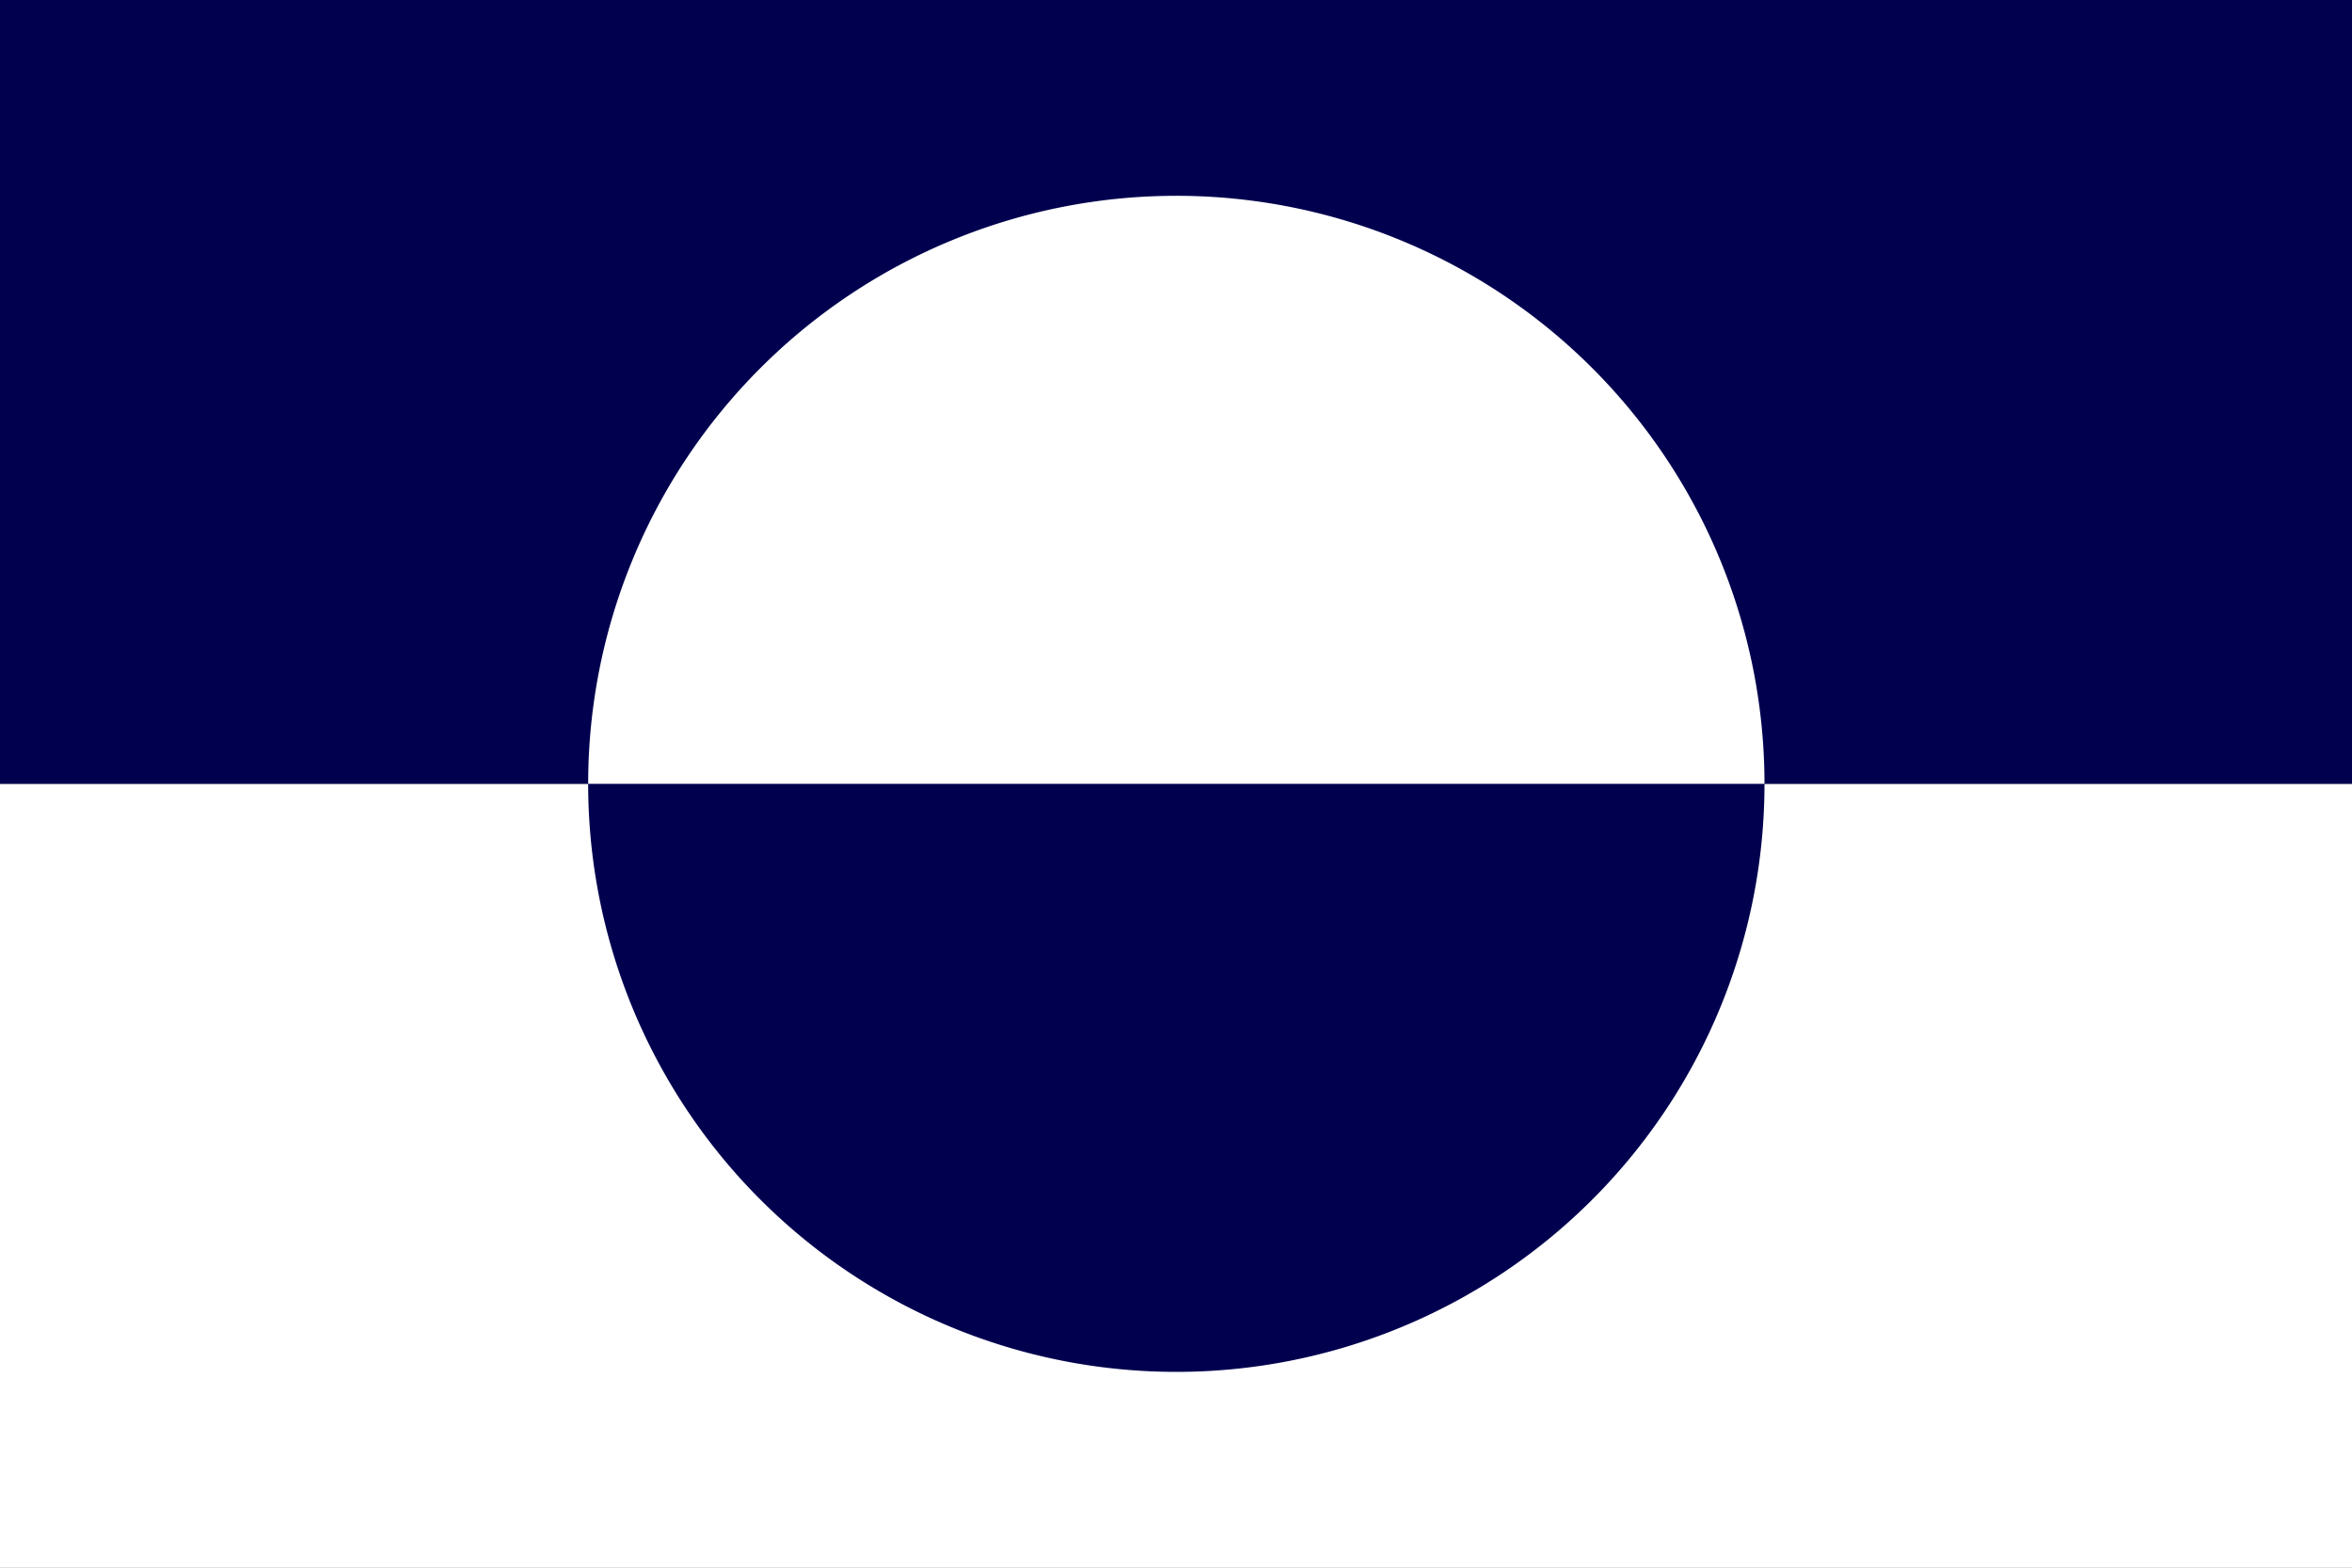 <?xml version="1.0" encoding="UTF-8" standalone="no"?>
<!-- Created with Inkscape (http://www.inkscape.org/) -->

<svg
   xmlns:dc="http://purl.org/dc/elements/1.1/"
   xmlns:cc="http://creativecommons.org/ns#"
   xmlns:rdf="http://www.w3.org/1999/02/22-rdf-syntax-ns#"
   xmlns:svg="http://www.w3.org/2000/svg"
   xmlns="http://www.w3.org/2000/svg"
   xmlns:sodipodi="http://sodipodi.sourceforge.net/DTD/sodipodi-0.dtd"
   xmlns:inkscape="http://www.inkscape.org/namespaces/inkscape"
   width="900mm"
   height="600mm"
   viewBox="0 0 900 600"
   version="1.1"
   id="svg8"
   inkscape:version="0.92.4 (5da689c313, 2019-01-14)"
   sodipodi:docname="antarctica_flag.svg"
   inkscape:export-filename="C:\Users\Chris\antarctica_flag.png"
   inkscape:export-xdpi="96"
   inkscape:export-ydpi="96">
  <rect x="0" y="0" width="900" height="600" fill="#808080" stroke="none"/>
  <defs
     id="defs2" />
  <sodipodi:namedview
     id="base"
     pagecolor="#ffffff"
     bordercolor="#666666"
     borderopacity="1.0"
     inkscape:pageopacity="0.0"
     inkscape:pageshadow="2"
     inkscape:zoom="0.24748737"
     inkscape:cx="1467.9189"
     inkscape:cy="981.03668"
     inkscape:document-units="mm"
     inkscape:current-layer="layer1"
     showgrid="false"
     inkscape:window-width="1920"
     inkscape:window-height="1017"
     inkscape:window-x="1912"
     inkscape:window-y="-8"
     inkscape:window-maximized="1" />
  <g
     inkscape:label="Layer 1"
     inkscape:groupmode="layer"
     id="layer1"
     transform="translate(0,303)">
    <g
       id="g832">
      <g
         id="g4539">
        <rect
           style="opacity:1;fill:#ffffff;fill-opacity:1;fill-rule:evenodd;stroke:none;stroke-width:2.251;stroke-linecap:butt;stroke-linejoin:round;stroke-miterlimit:4;stroke-dasharray:none;stroke-dashoffset:0;stroke-opacity:0.995;paint-order:normal"
           id="rect815"
           width="900"
           height="300"
           x="-2.8421709e-14"
           y="-3" />
        <rect
           style="opacity:1;fill:#00004f;fill-opacity:1;fill-rule:evenodd;stroke:none;stroke-width:3.183;stroke-linecap:butt;stroke-linejoin:round;stroke-miterlimit:4;stroke-dasharray:none;stroke-dashoffset:0;stroke-opacity:0.995;paint-order:normal"
           id="rect4522"
           width="900"
           height="300"
           x="-1.3322676e-14"
           y="-303" />
      </g>
      <g
         transform="matrix(1.023,0,0,1.023,-10.227,0.068)"
         id="g4558">
        <path
           style="opacity:1;fill:#00004f;fill-opacity:1;fill-rule:evenodd;stroke:none;stroke-width:3.183;stroke-linecap:butt;stroke-linejoin:round;stroke-miterlimit:4;stroke-dasharray:none;stroke-dashoffset:0;stroke-opacity:0.995;paint-order:normal"
           id="path4543"
           sodipodi:type="arc"
           sodipodi:cx="450"
           sodipodi:cy="-3"
           sodipodi:rx="220"
           sodipodi:ry="220"
           sodipodi:start="0"
           sodipodi:end="6.145985"
           sodipodi:open="true"
           d="M 670,-3 A 220,220 0 0 1 457.545,216.871 220,220 0 0 1 230.517,12.08 220,220 0 0 1 427.402,-221.836 220,220 0 0 1 667.933,-33.089" />
        <path
           style="opacity:1;fill:#ffffff;fill-opacity:1;fill-rule:evenodd;stroke:none;stroke-width:3.183;stroke-linecap:butt;stroke-linejoin:round;stroke-miterlimit:4;stroke-dasharray:none;stroke-dashoffset:0;stroke-opacity:0.995;paint-order:normal"
           id="path4547"
           d="M 230,-3 A 220,220 0 0 1 450,-223 220,220 0 0 1 670,-3 l -220,0 z"
           sodipodi:type="arc"
           sodipodi:start="3.1415927"
           sodipodi:end="0"
           sodipodi:ry="220"
           sodipodi:rx="220"
           sodipodi:cy="-3"
           sodipodi:cx="450" />
      </g>
    </g>
  </g>
</svg>
